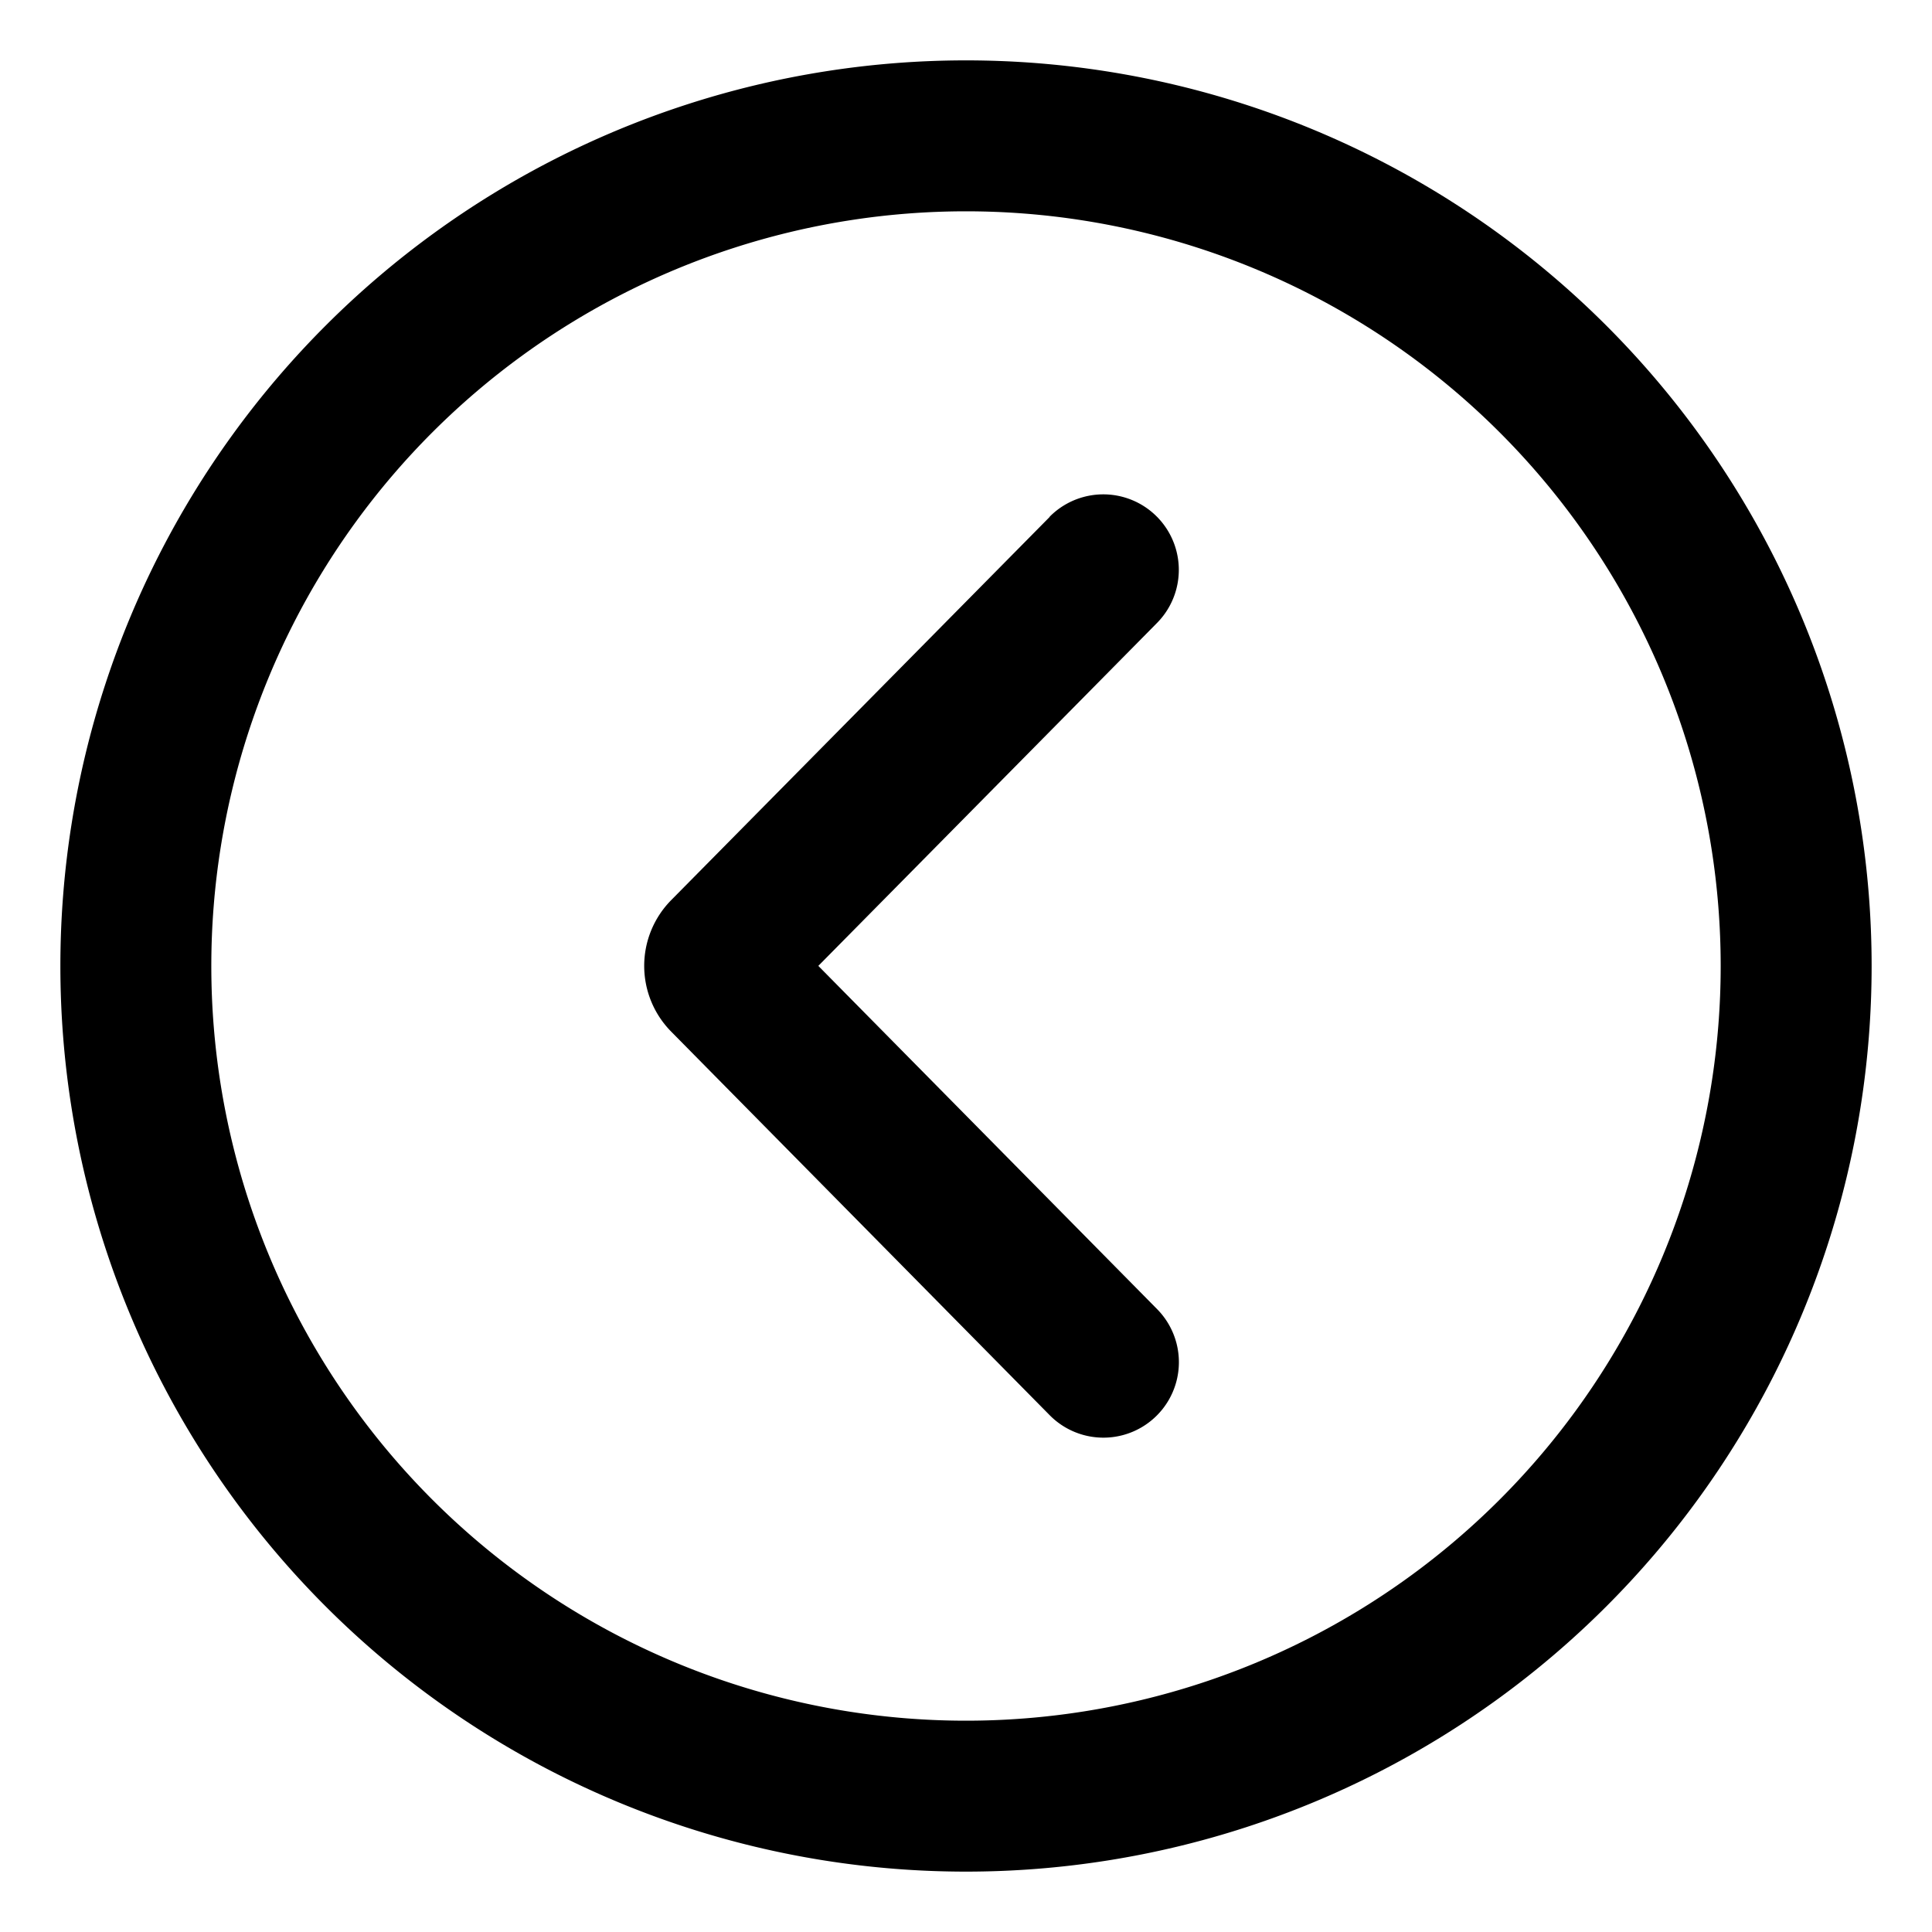<svg xmlns="http://www.w3.org/2000/svg" width="16" height="16" fill="currentColor" viewBox="0 0 16 16">
  <path fill="#000" d="M8.692 4.28a.625.625 0 0 1 .89.879l-2.805 2.84 2.806 2.843a.625.625 0 1 1-.89.878L5.559 8.544a.775.775 0 0 1 0-1.09l3.134-3.173Z"/>
  <path fill="#000" fill-rule="evenodd" d="M.5 8a7.5 7.5 0 1 0 15 0 7.5 7.5 0 0 0-15 0Zm1.25 0a6.25 6.25 0 1 0 12.5 0 6.25 6.25 0 0 0-12.5 0Z" clip-rule="evenodd"/>
</svg>
